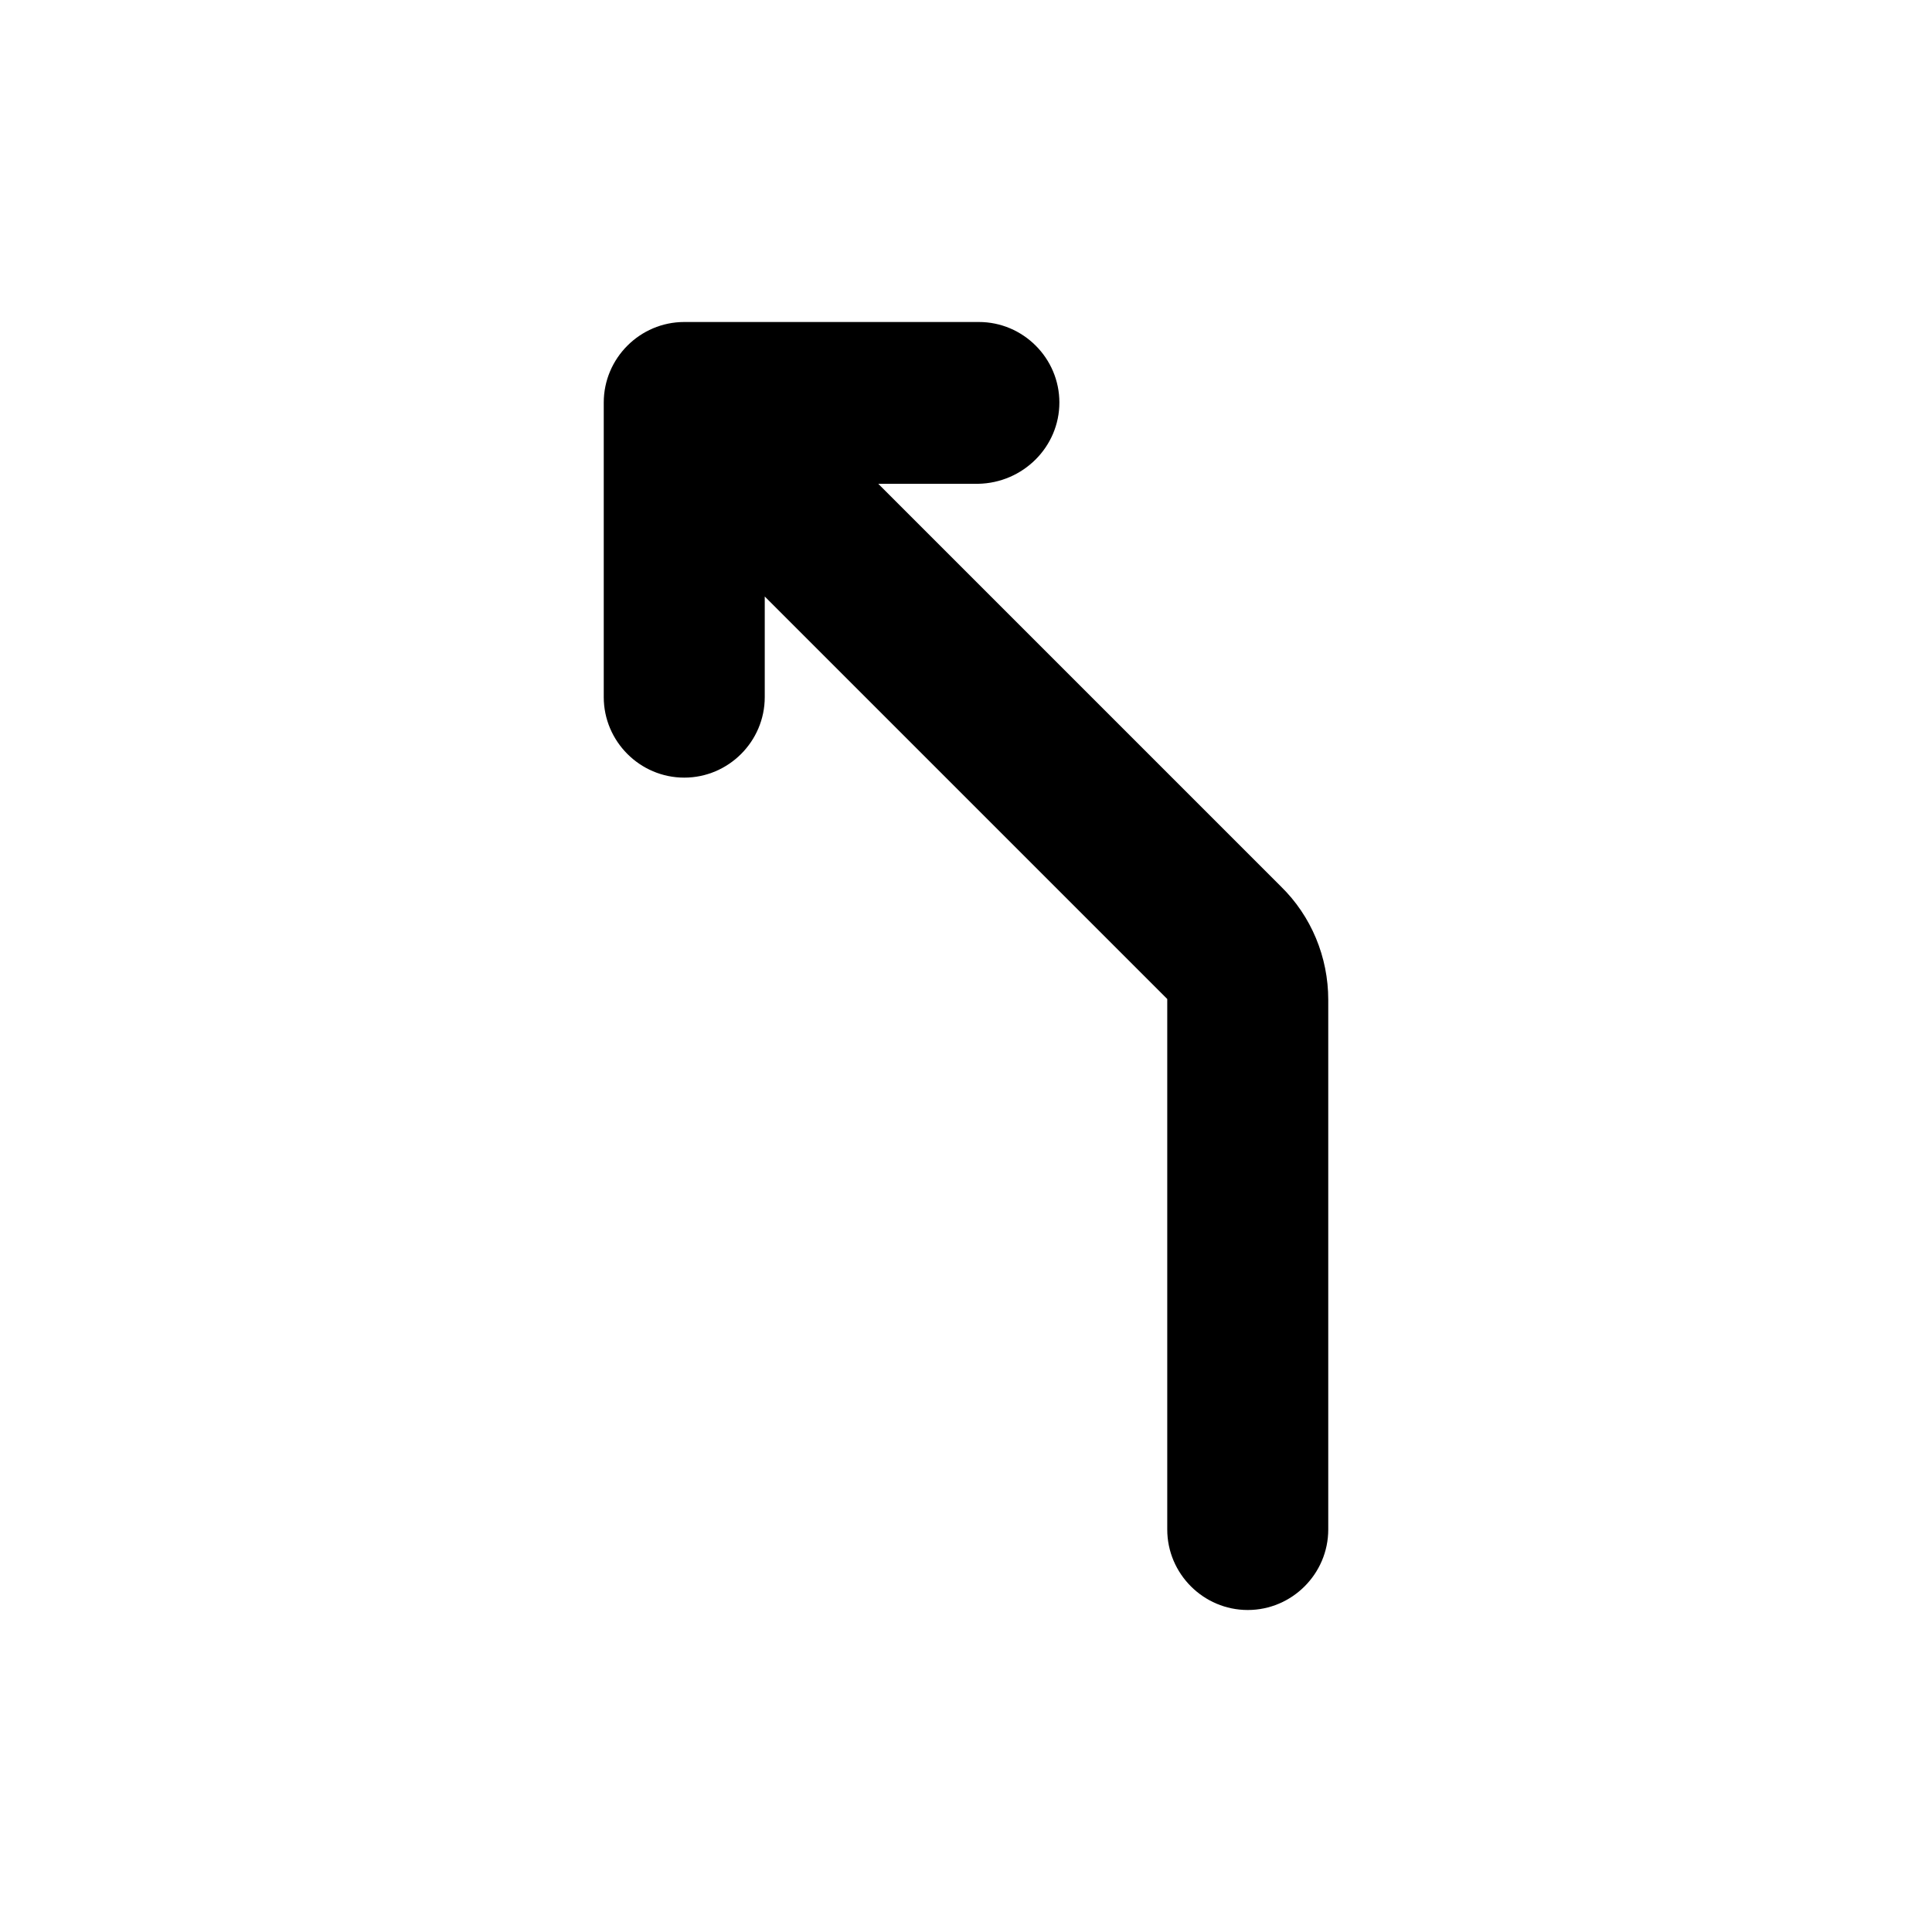 <svg width="24" height="24" viewBox="0 0 24 24"  xmlns="http://www.w3.org/2000/svg">
<path d="M13.16 5C13.16 4.45 12.71 4 12.16 4H8.5C7.95 4 7.5 4.45 7.5 5V8.66C7.5 9.21 7.95 9.66 8.5 9.66C9.05 9.66 9.5 9.21 9.5 8.66V7.41L14.5 12.41V19C14.5 19.55 14.95 20 15.5 20C16.05 20 16.5 19.55 16.5 19V12.42C16.5 11.89 16.29 11.38 15.91 11.01L10.91 6.01H12.15C12.71 6 13.16 5.55 13.16 5Z" />
</svg>
